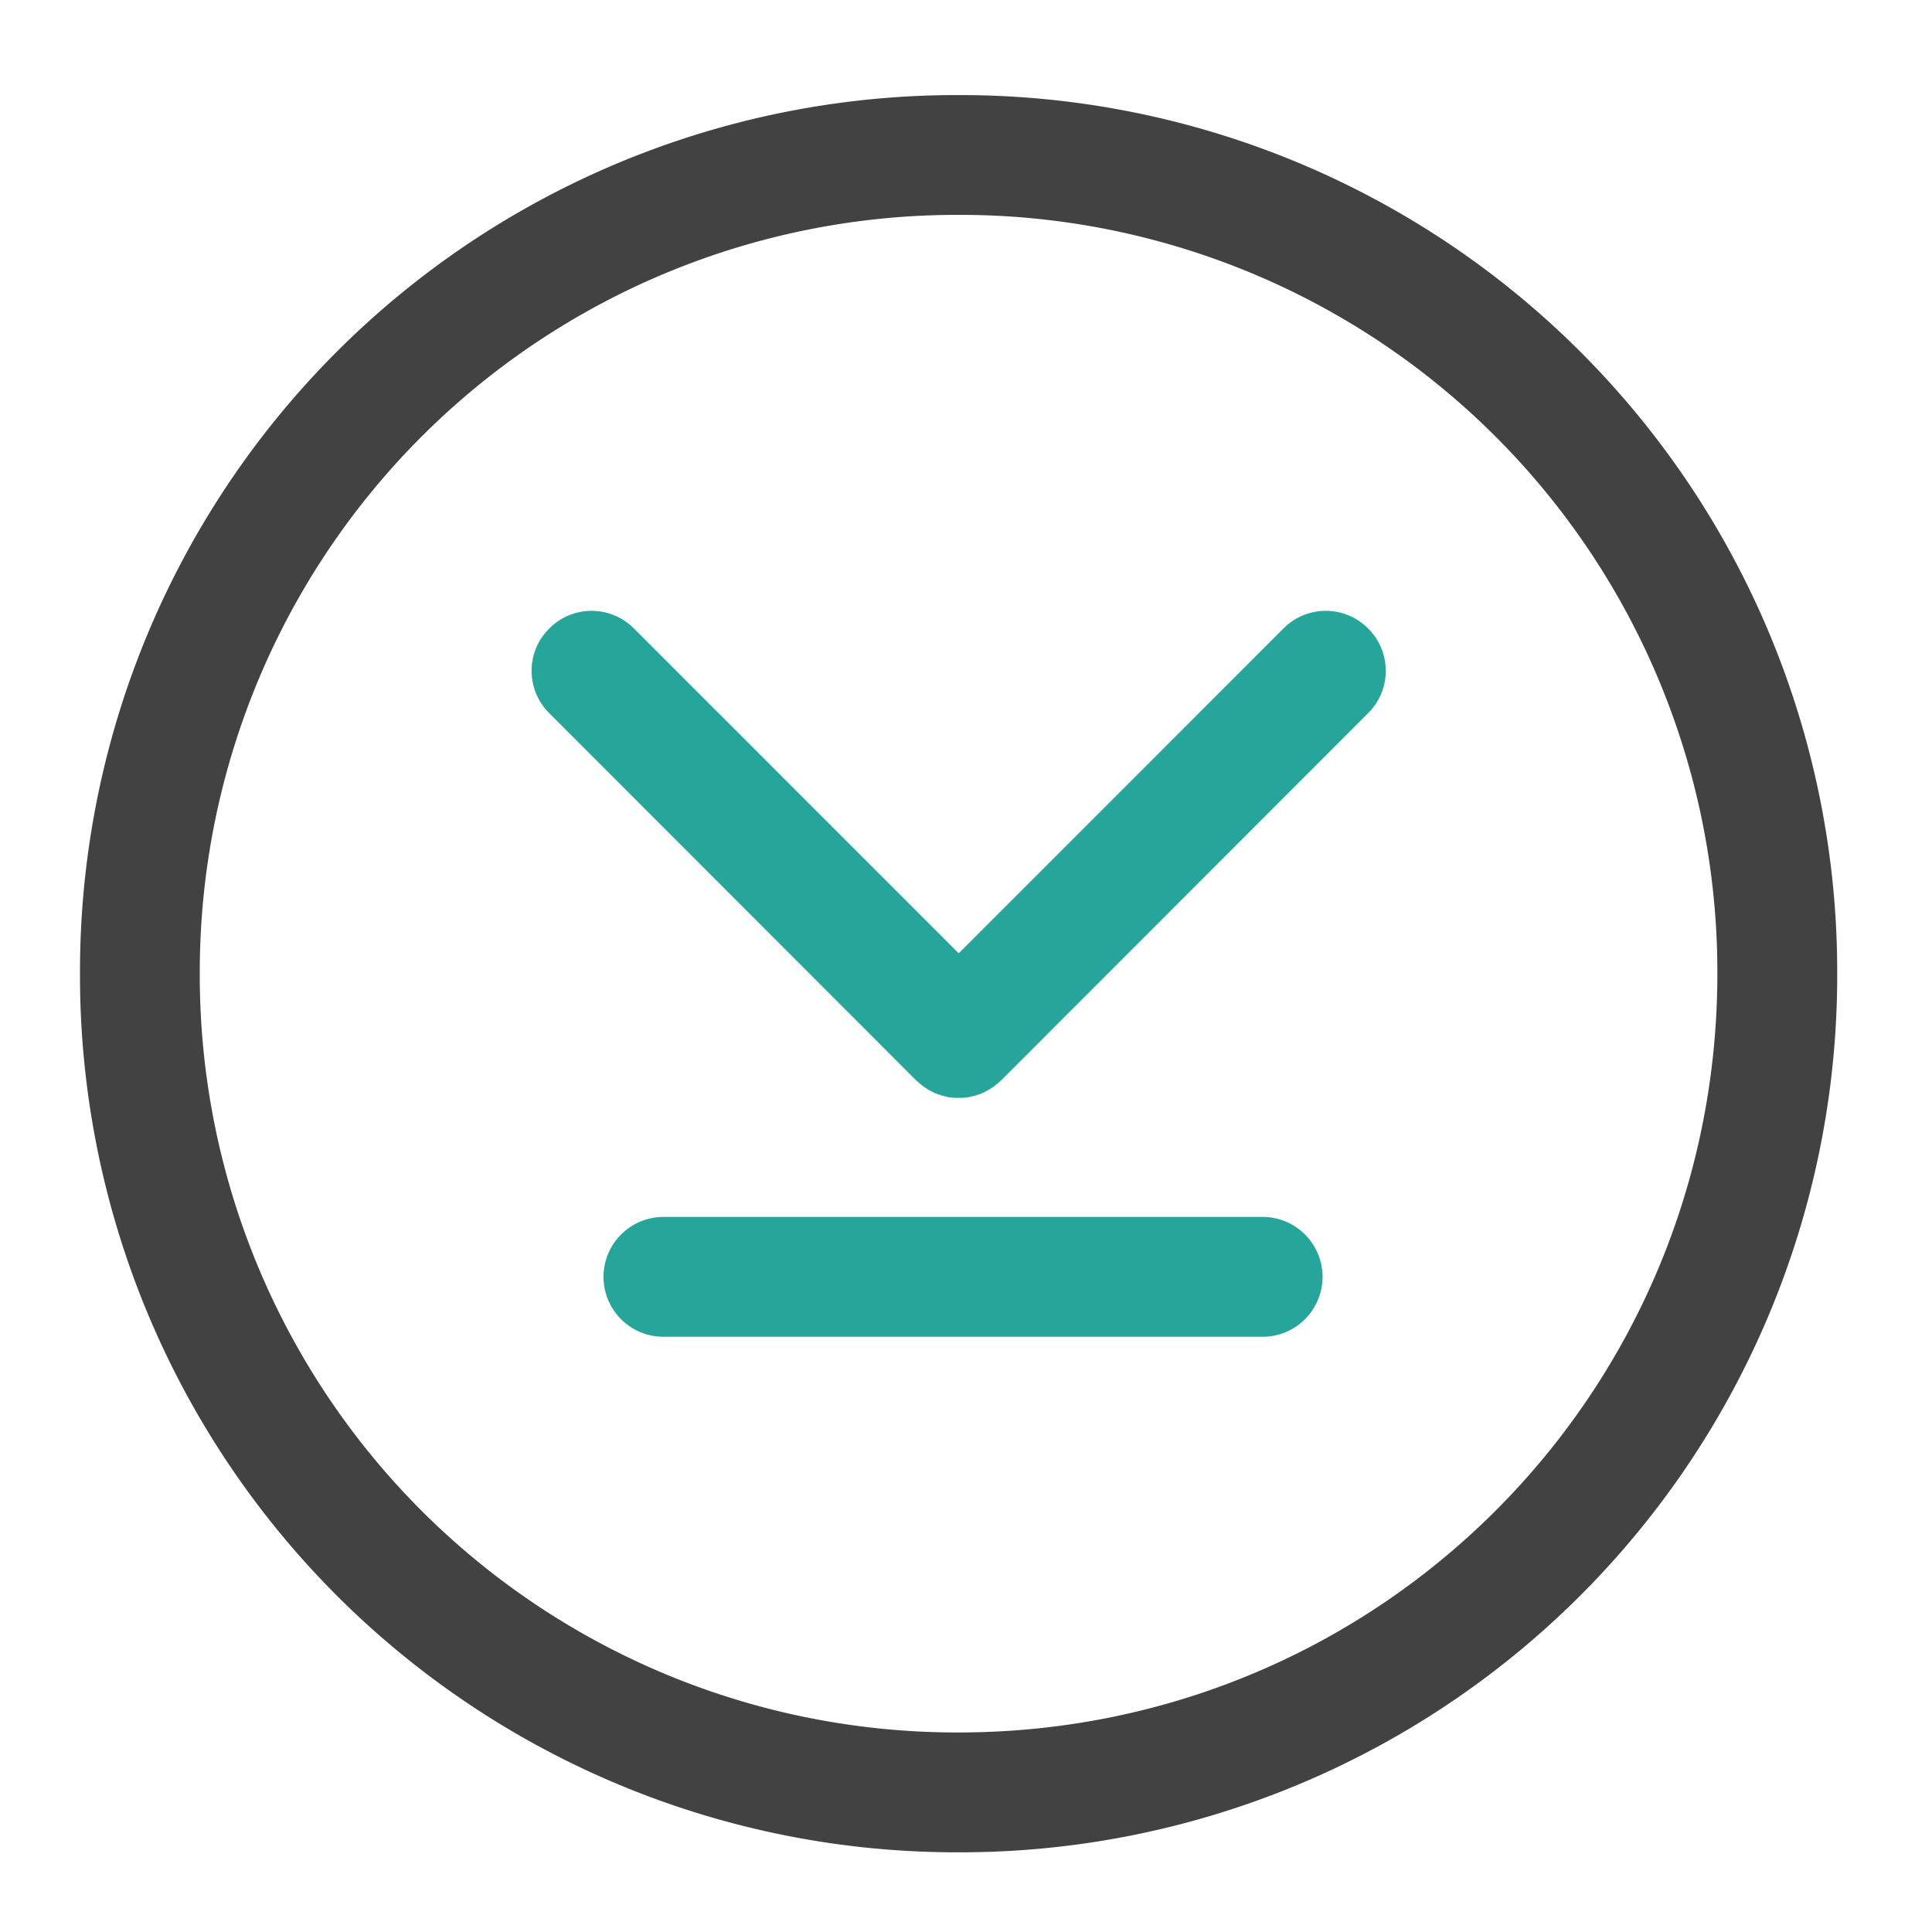 <svg xmlns="http://www.w3.org/2000/svg" width="32pt" height="32pt" viewBox="0 0 32 32"><path d="M30.43 16.125a14.52 14.52 0 0 0-14.555-14.55 14.517 14.517 0 0 0-14.55 14.55 14.52 14.52 0 0 0 14.55 14.555A14.524 14.524 0 0 0 30.43 16.125zm-1.985 0c0 6.965-5.605 12.57-12.57 12.57a12.54 12.54 0 0 1-12.566-12.57A12.54 12.54 0 0 1 15.875 3.559a12.54 12.54 0 0 1 12.57 12.566zm0 0" fill="#424242"/><path d="M8.805 11.11c0-.255.097-.505.293-.7a.986.986 0 0 1 1.402 0l5.379 5.38 5.379-5.38a.986.986 0 0 1 1.402 0 .986.986 0 0 1 0 1.402l-6.078 6.083h-.004l-.035.035a.274.274 0 0 1-.04.03.274.274 0 0 1-.038.032c-.012.012-.027.02-.04.028-.015.011-.03.02-.042.027l-.043.023c-.016.008-.031.016-.043.024-.016.008-.031.011-.047.02-.012.003-.027.011-.043.015-.016.004-.031.012-.047.016l-.047.011-.047.012c-.015.004-.03.004-.046.008-.016 0-.032.004-.047.004-.016.004-.032.004-.047.004h-.094c-.016 0-.031 0-.047-.004-.02 0-.035-.004-.05-.004-.016-.004-.032-.004-.047-.008l-.047-.012-.043-.011c-.016-.004-.032-.012-.047-.016-.016-.004-.031-.012-.047-.016-.012-.008-.027-.011-.043-.02-.016-.007-.027-.015-.043-.023-.016-.008-.031-.015-.043-.023a.263.263 0 0 1-.043-.027c-.012-.008-.027-.016-.039-.028-.016-.008-.027-.02-.04-.031a.153.153 0 0 1-.038-.031c-.012-.012-.027-.024-.04-.035l-6.077-6.082a.991.991 0 0 1-.293-.704zm0 0M20.914 20.156h-9.926a.994.994 0 0 0-.992.992c0 .547.445.993.992.993h9.926a.994.994 0 0 0 .992-.993.994.994 0 0 0-.992-.992zm0 0" fill="#26a69a"/></svg>